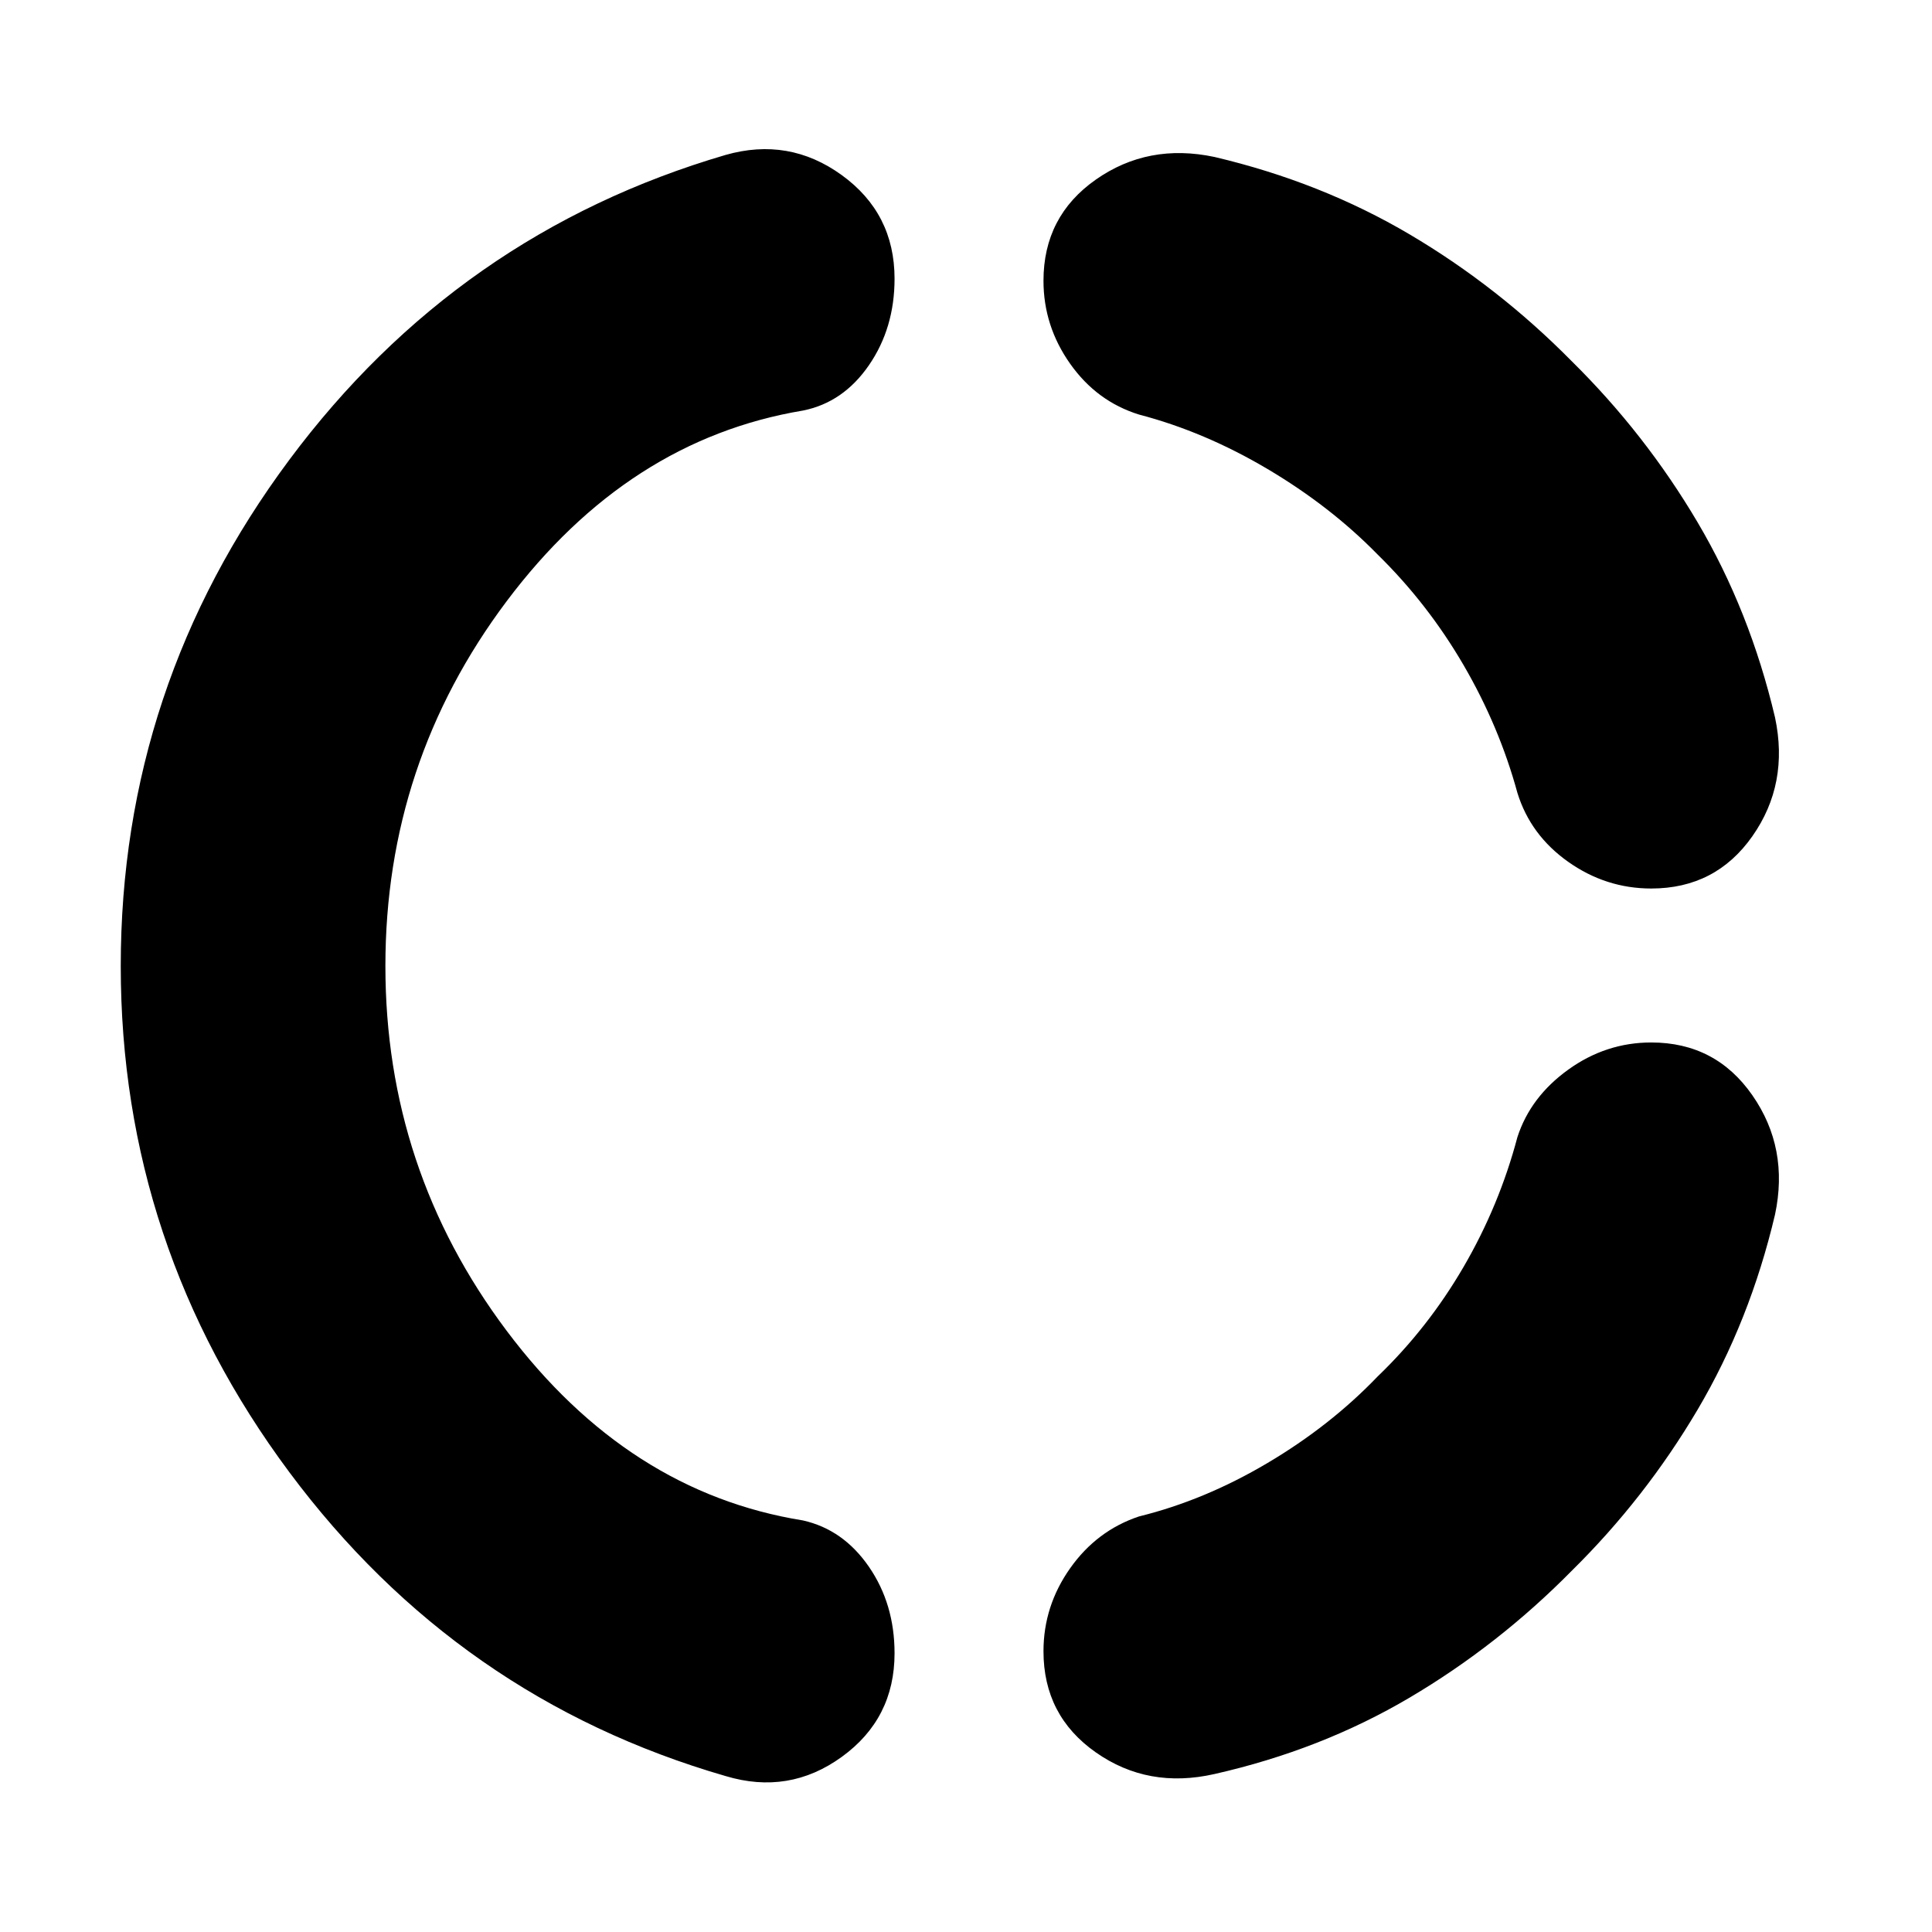 <svg xmlns="http://www.w3.org/2000/svg" height="48" viewBox="0 -960 960 960" width="48"><path d="M191.5-480q0 101 60.25 181.25T399-204.5q20 4.5 32.75 23t12.75 43q0 32.5-26.25 51.5t-57.75 9.5q-133-38.5-216.75-151T60-480q0-139 83.75-251.5T360.5-883q31.5-9 57.75 10t26.25 51.5q0 24.5-12.75 43T399-756q-87 14.5-147.25 94.75T191.5-480ZM781-179.5q-36.5 37-80.5 63t-97 38q-33 7.5-59-10.75t-26-50.25q0-22.5 13.25-41.25T566-206.5q32.5-8 63.75-26.5t54.75-43q25-24 42.75-54.5T754-395q6.5-20 25.25-33.5T820.5-442q32 0 50.25 26.25T882-356.5q-12.5 53-38.5 97t-62.5 80Zm0-601q36.5 36 62.5 80t38.5 97q7 33-11.25 59t-50.25 26q-22.5 0-41.25-13.25T754-566q-9-33-26.75-63.5t-42.75-55q-23.5-24-54.75-42.5T566-754q-21-6.5-34.25-25.25T518.5-820.5q0-32 26-50.25t59-11.25q53 12.5 97 38.5t80.5 63Z"/></svg>